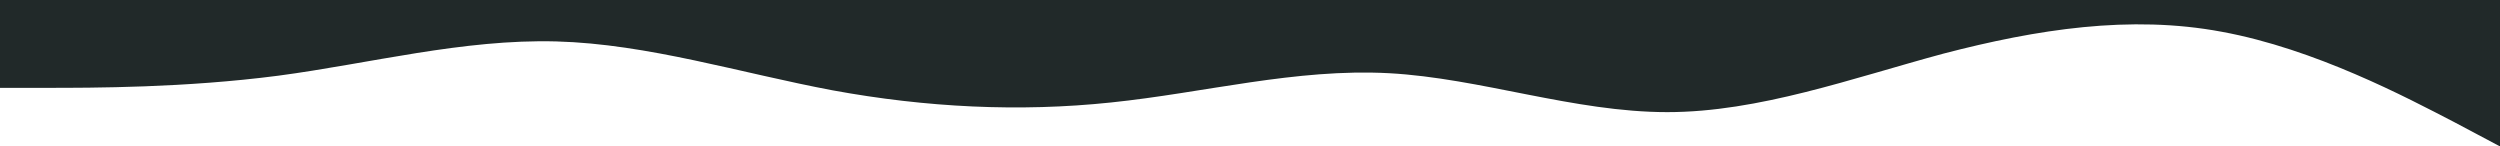 <svg width="1366" height="80" viewBox="0 0 1366 80" fill="none" xmlns="http://www.w3.org/2000/svg">
<path fill-rule="evenodd" clip-rule="evenodd" d="M0 48H25C51 48 101 48 152 41.366C202 34.732 253 21.268 304 22.634C354 24 405 40 455 49.366C506 58.732 557 61.268 607 56C658 50.732 708 37.268 759 40C809 42.732 860 61.268 911 61.268C961 61.268 1012 42.732 1062 29.268C1113 16 1164 8 1214 17.366C1265 26.732 1315 53.268 1341 66.732L1366 80V0H1341C1315 0 1265 0 1214 0C1164 0 1113 0 1062 0C1012 0 961 0 911 0C860 0 809 0 759 0C708 0 658 0 607 0C557 0 506 0 455 0C405 0 354 0 304 0C253 0 202 0 152 0C101 0 51 0 25 0H0V48Z" fill="#212929"/>
</svg>
